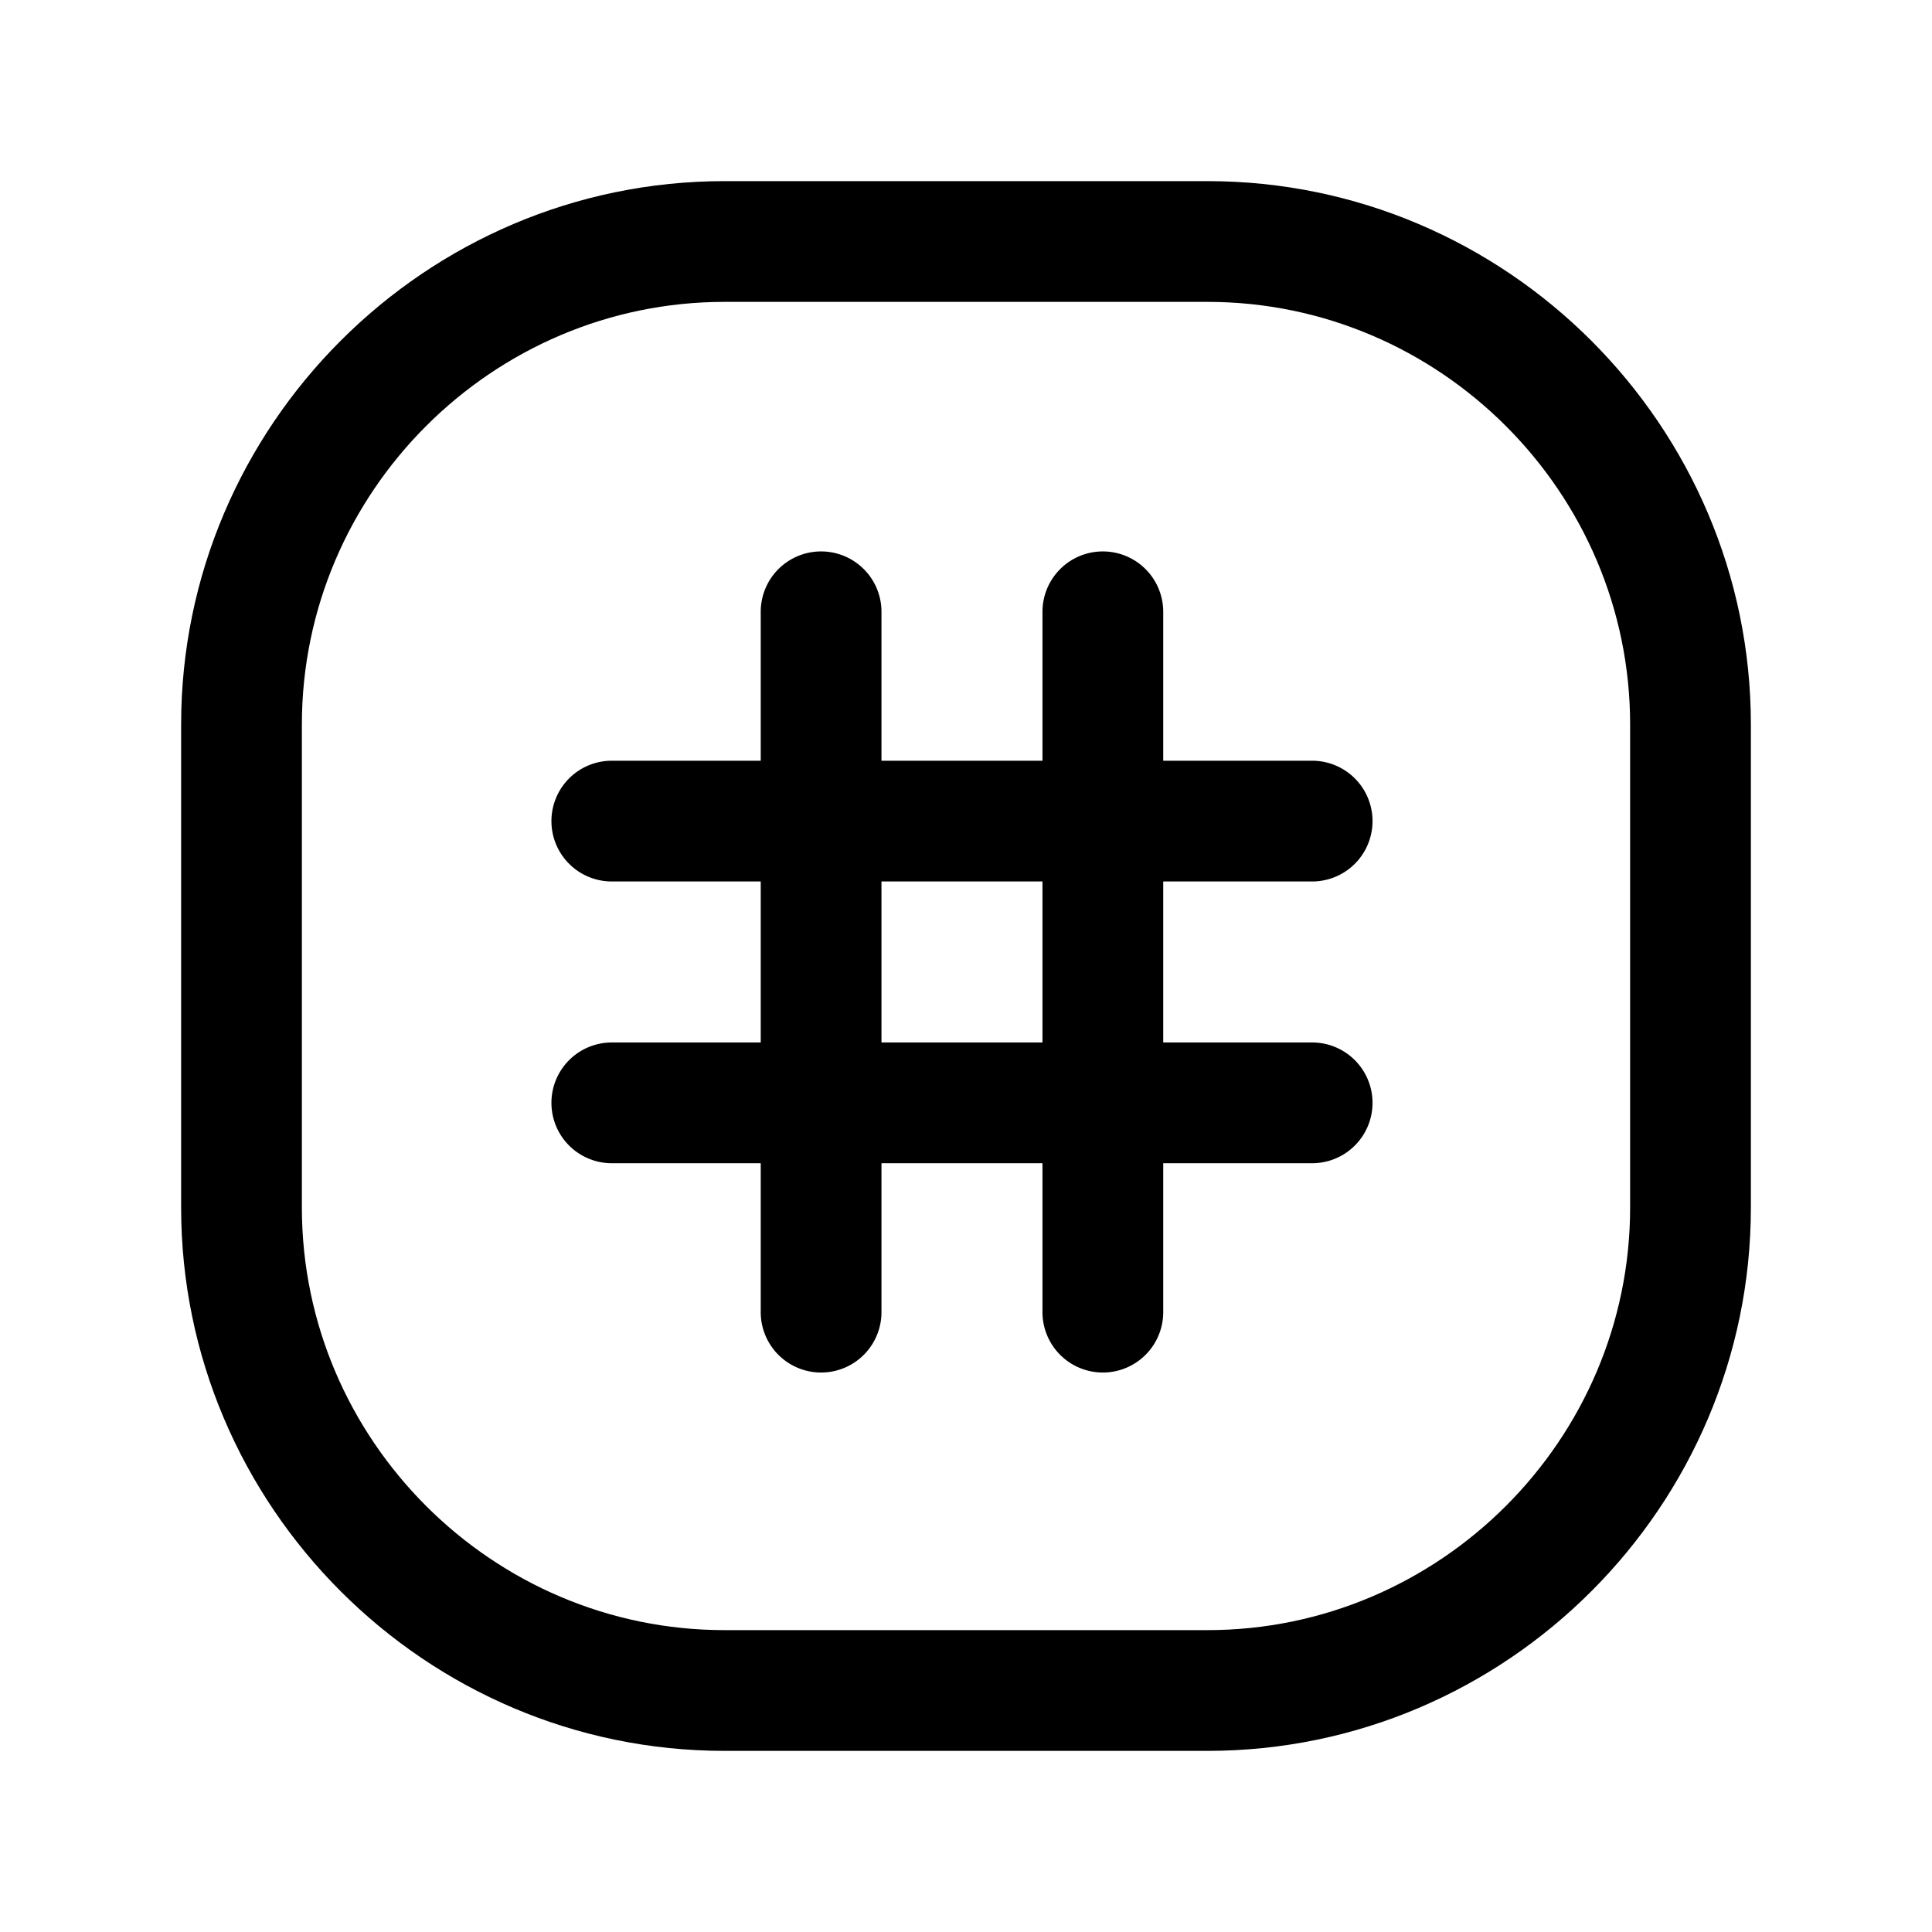 <svg xmlns="http://www.w3.org/2000/svg" fill="none" viewBox="0 0 24 24">
  <path fill="currentColor" fill-rule="evenodd" d="M9 3.75C6.114 3.75 3.75 6.114 3.75 9v6c0 2.886 2.364 5.25 5.25 5.25h6c2.886 0 5.25-2.364 5.25-5.25V9c0-2.886-2.364-5.25-5.25-5.25zM2.25 9c0-3.714 3.036-6.75 6.75-6.75h6c3.714 0 6.75 3.036 6.75 6.75v6c0 3.714-3.036 6.75-6.75 6.75H9c-3.714 0-6.75-3.036-6.75-6.75z" clip-rule="evenodd"/>
  <path fill="currentColor" fill-rule="evenodd" d="M10.2 6.85a.75.75 0 0 1 .75.75v8.7a.75.75 0 0 1-1.5 0V7.6a.75.75 0 0 1 .75-.75m3.5 0a.75.75 0 0 1 .75.75v8.7a.75.75 0 0 1-1.5 0V7.6a.75.75 0 0 1 .75-.75" clip-rule="evenodd"/>
  <path fill="currentColor" fill-rule="evenodd" d="M6.85 10.2a.75.75 0 0 1 .75-.75h8.7a.75.75 0 0 1 0 1.5H7.6a.75.75 0 0 1-.75-.75m0 3.5a.75.75 0 0 1 .75-.75h8.7a.75.75 0 1 1 0 1.5H7.6a.75.75 0 0 1-.75-.75" clip-rule="evenodd"/>
</svg>
